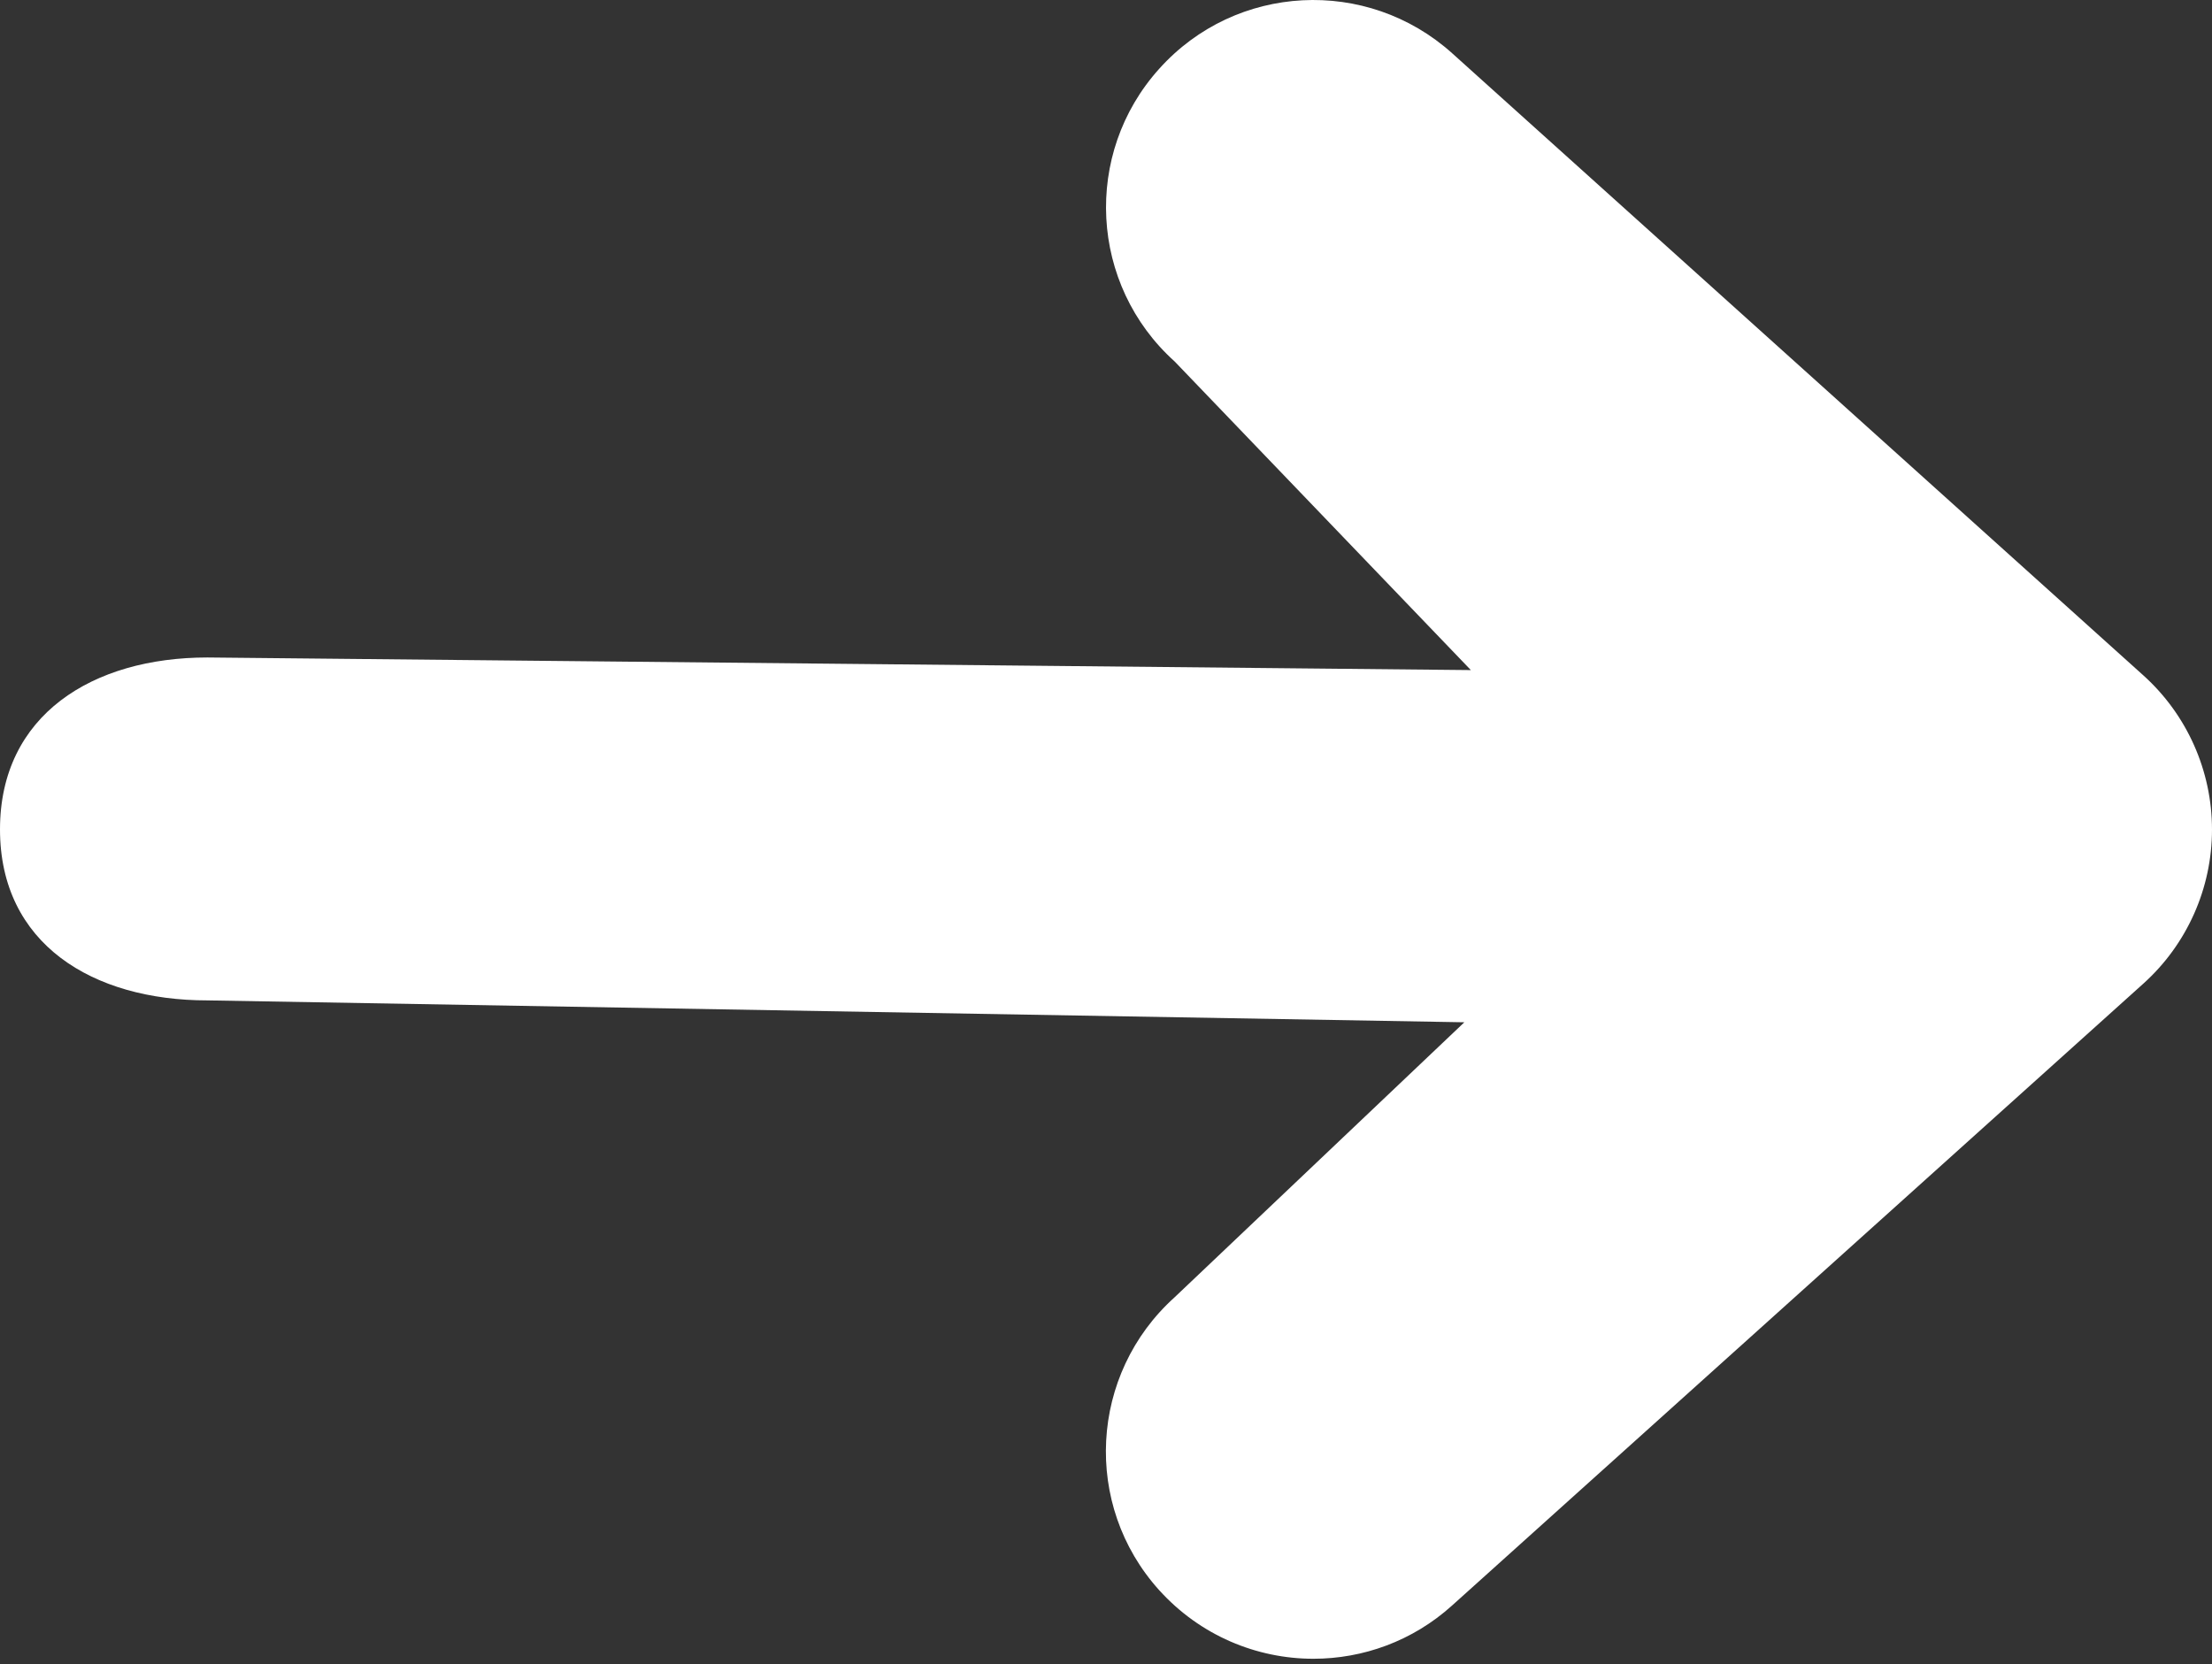 <svg width="97" height="73" viewBox="0 0 97 73" fill="none" xmlns="http://www.w3.org/2000/svg">
<rect x="0" y="0" width="97" height="73" fill="#333333" stroke="none"/>
<path d="M93.993 29.625L63.681 2.337C59.946 -1.021 54.193 -0.73 50.834 3.016C47.475 6.745 47.779 12.498 51.513 15.857L64.5 29.39L9.094 28.837C4.068 28.837 0 31.352 0 36.378C0 41.404 4.068 43.877 9.094 43.877L64.214 44.837L51.507 56.9C47.773 60.265 47.469 66.012 50.828 69.74C52.629 71.735 55.108 72.753 57.594 72.753C59.764 72.753 61.941 71.983 63.674 70.419L93.987 43.144C95.903 41.422 97 38.961 97 36.384C97 33.808 95.903 31.346 93.993 29.625Z" fill="white"/>
</svg>
